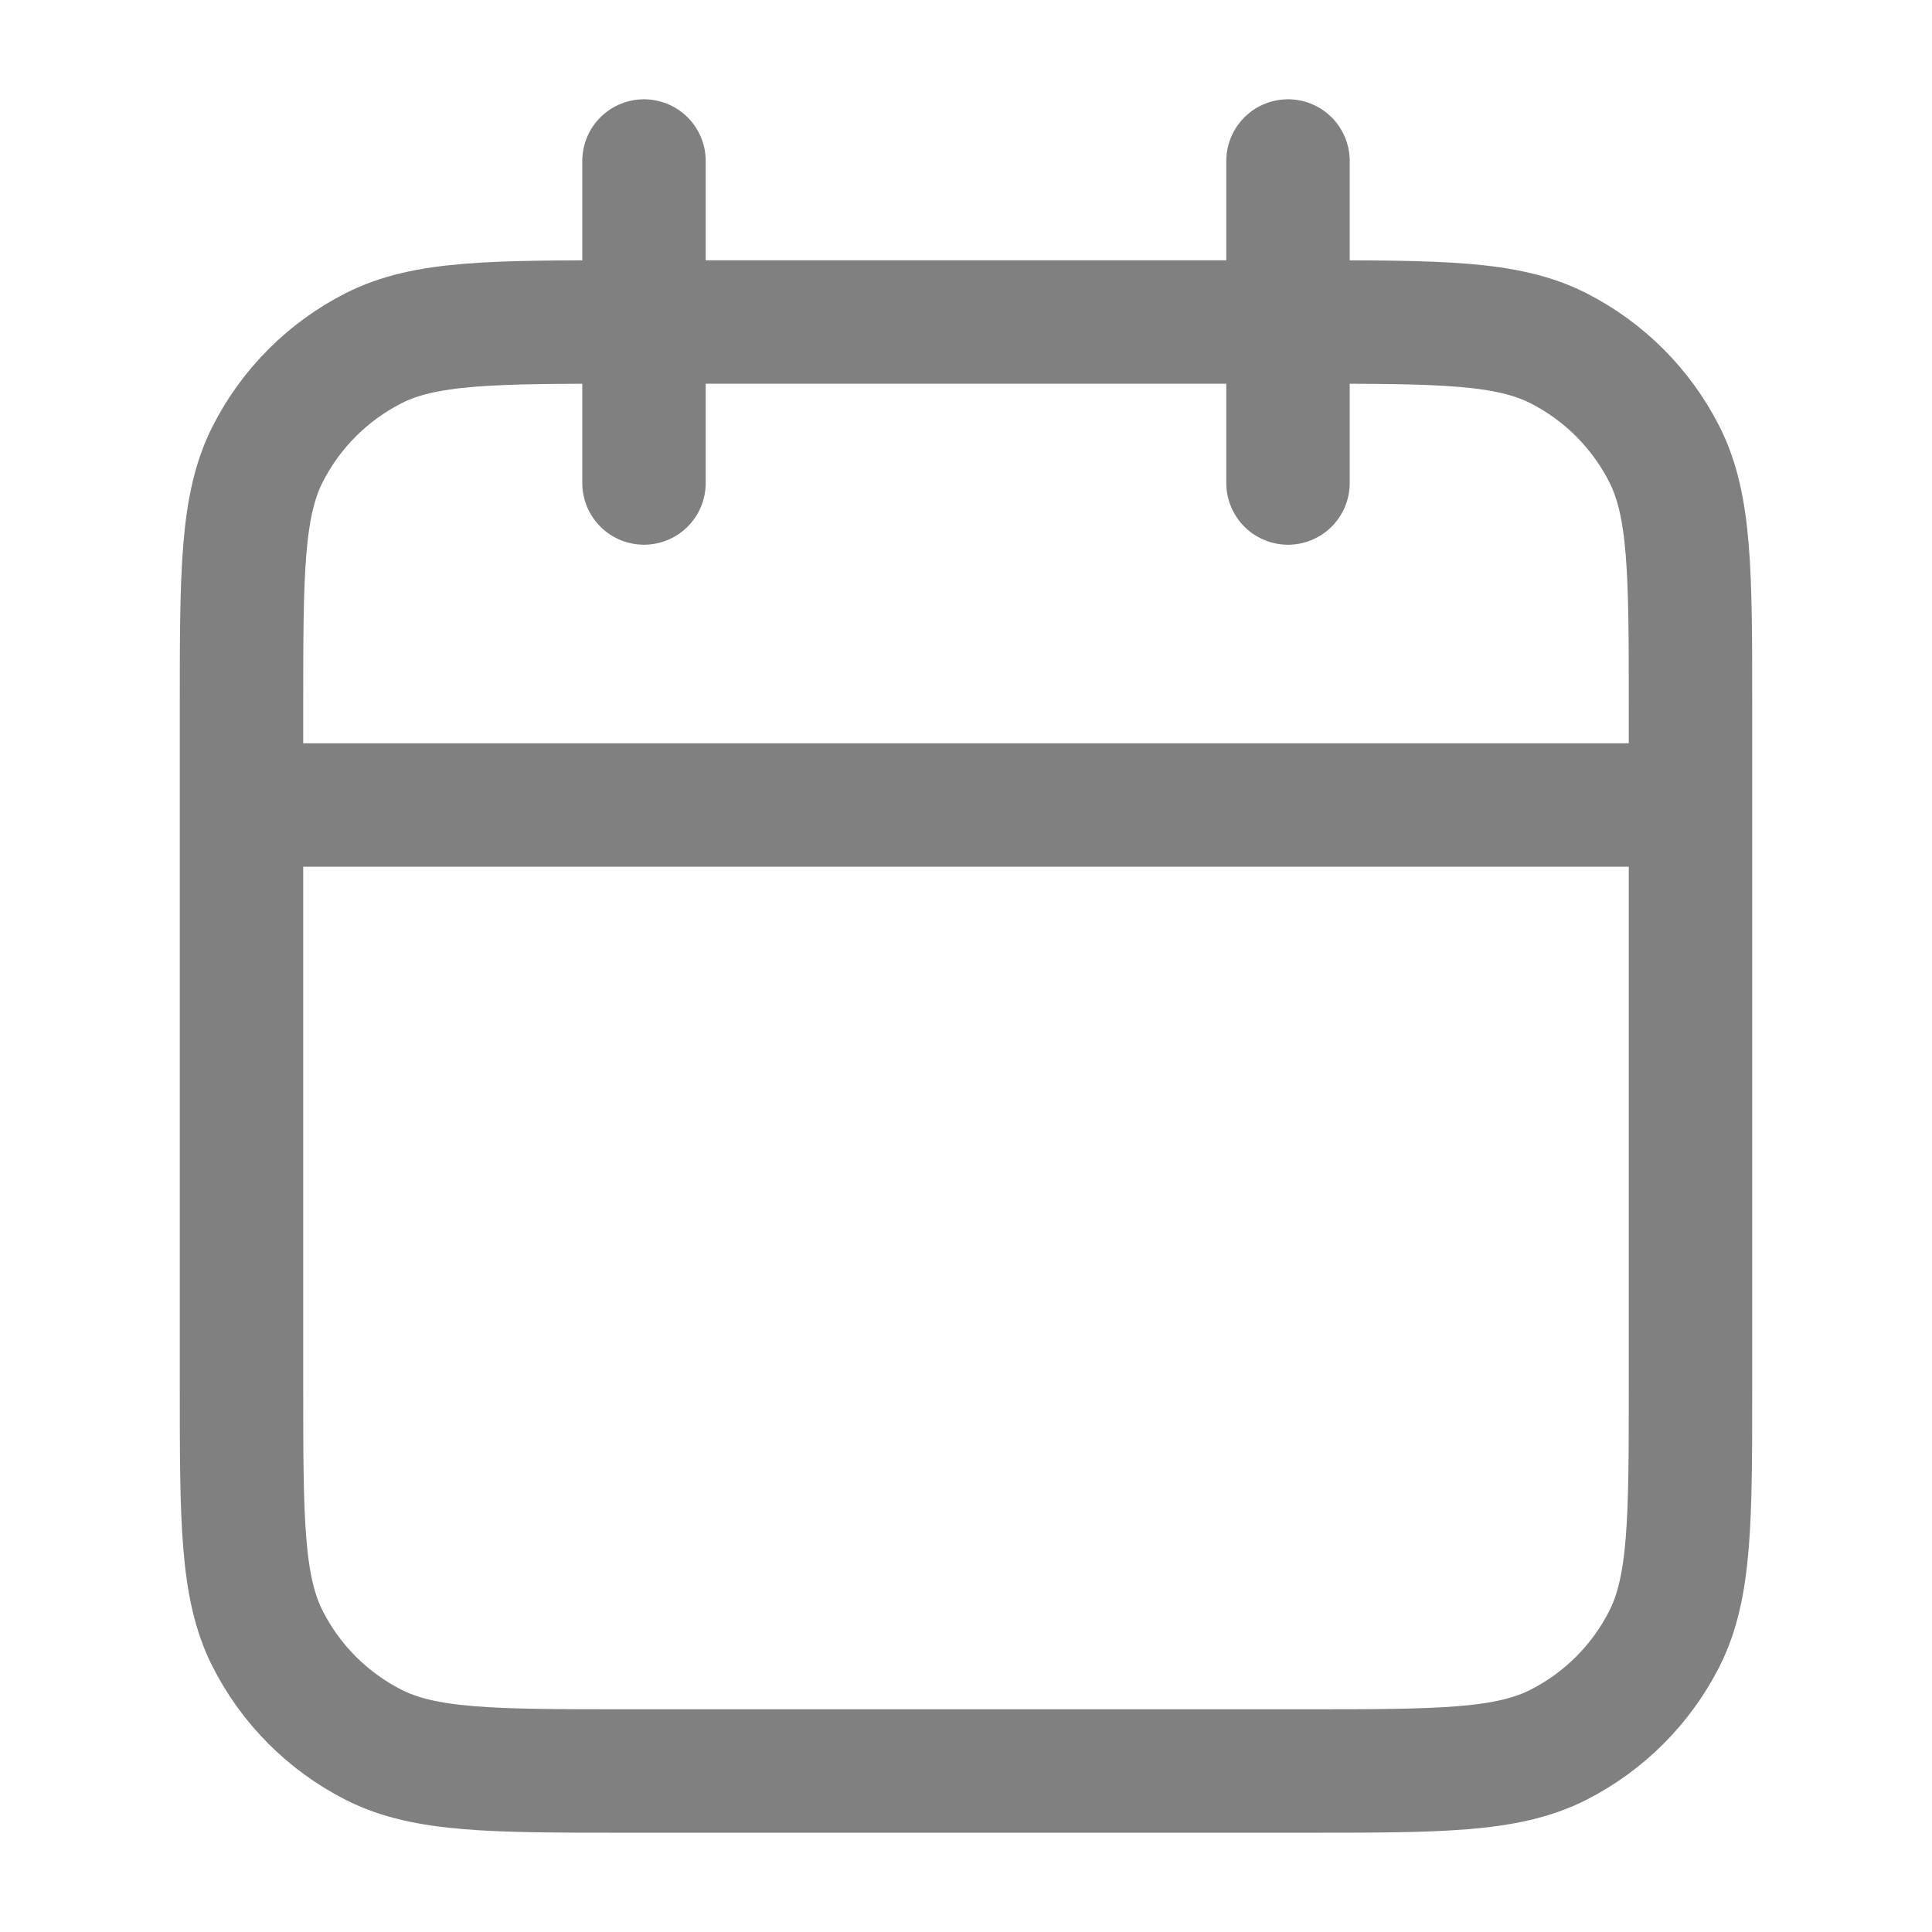 <svg width="18" height="18" viewBox="0 0 18 18" fill="none" xmlns="http://www.w3.org/2000/svg">
<path d="M15.75 7.5H2.25M12 1.5V4.5M6 1.5V4.5M5.85 16.5H12.15C13.41 16.5 14.04 16.5 14.521 16.255C14.945 16.039 15.289 15.695 15.505 15.271C15.75 14.79 15.75 14.16 15.75 12.9V6.6C15.75 5.34 15.75 4.71 15.505 4.229C15.289 3.805 14.945 3.461 14.521 3.245C14.04 3 13.41 3 12.15 3H5.85C4.59 3 3.96 3 3.479 3.245C3.055 3.461 2.711 3.805 2.495 4.229C2.25 4.71 2.25 5.34 2.25 6.6V12.9C2.25 14.16 2.25 14.79 2.495 15.271C2.711 15.695 3.055 16.039 3.479 16.255C3.96 16.5 4.59 16.5 5.85 16.5Z" stroke="#808080" stroke-width="1.15" stroke-linecap="round" stroke-linejoin="round"/>
</svg>
